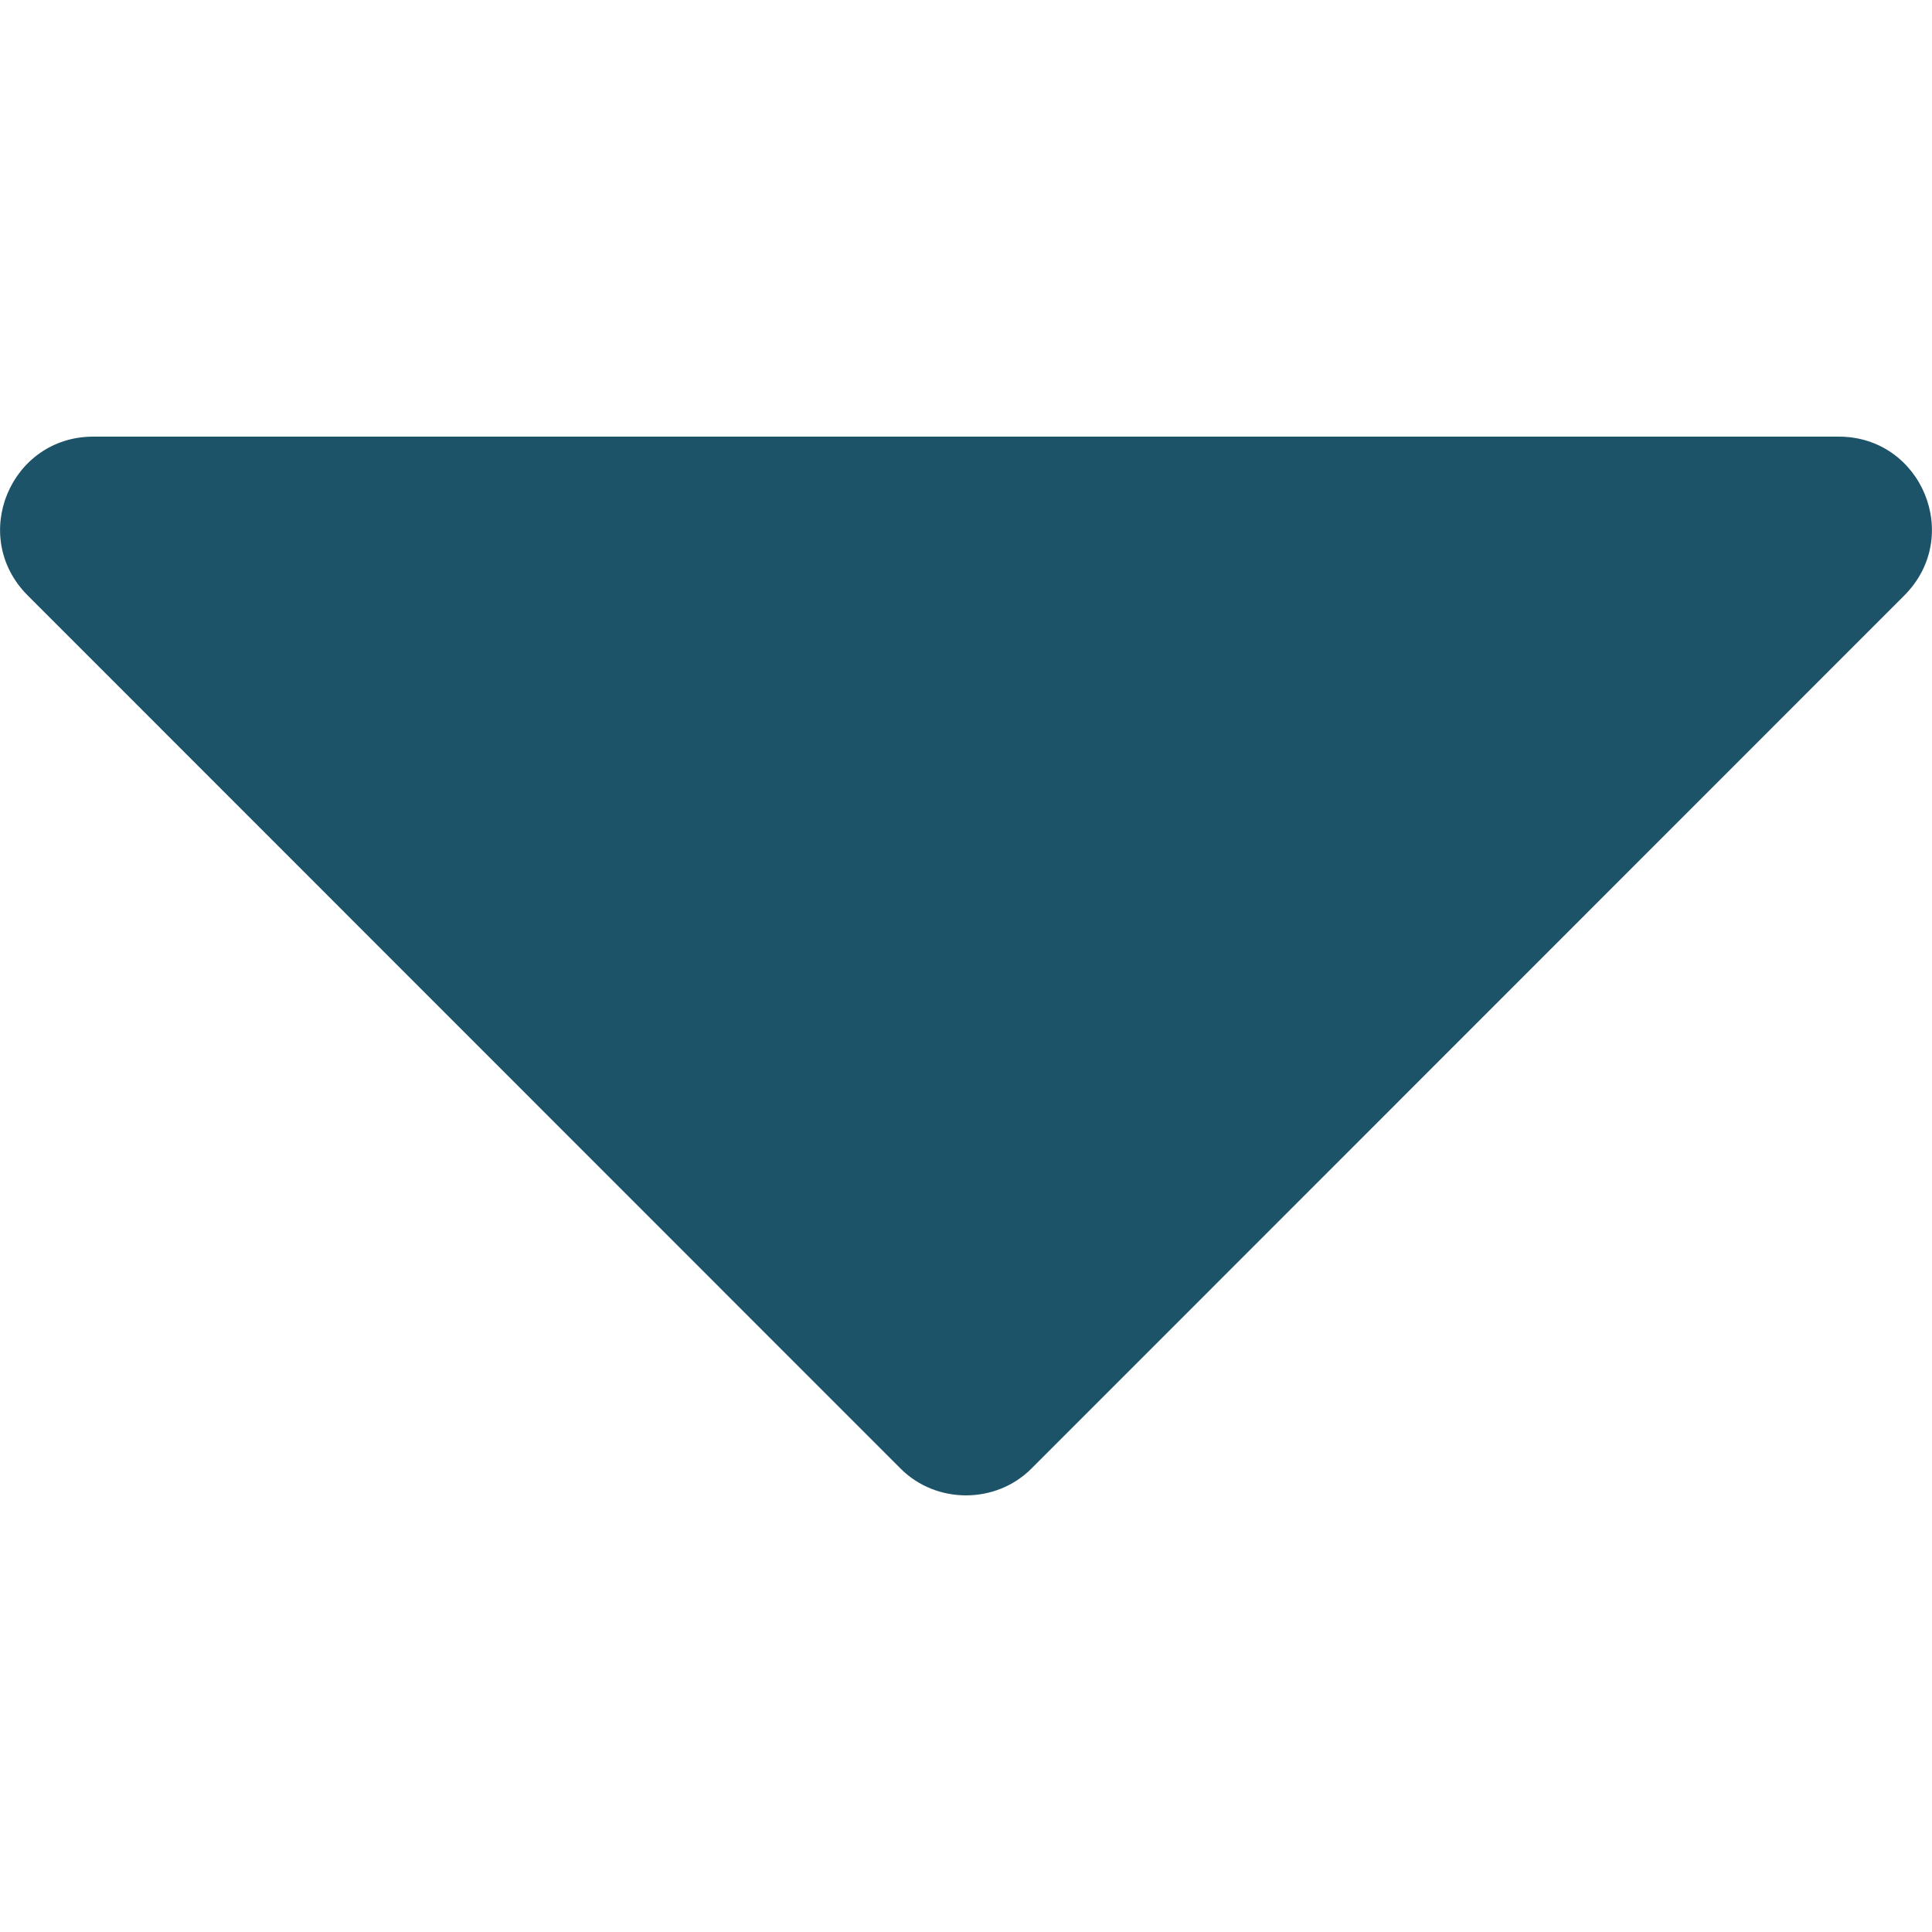 <svg width="8" height="8" viewBox="0 0 8 8" fill="none" xmlns="http://www.w3.org/2000/svg">
<g clip-path="url(#clip0)">
<path d="M4.271 6.081C4.123 6.229 3.877 6.229 3.729 6.081L0.115 2.466C-0.13 2.221 0.044 1.808 0.386 1.808H7.614C7.956 1.808 8.13 2.221 7.885 2.466L4.271 6.081Z" fill="#1C5368"/>
</g>
<defs>
<clipPath id="clip0">
<rect width="8" height="8" fill="white" transform="matrix(1 0 0 -1 0 8)"/>
</clipPath>
</defs>
</svg>
